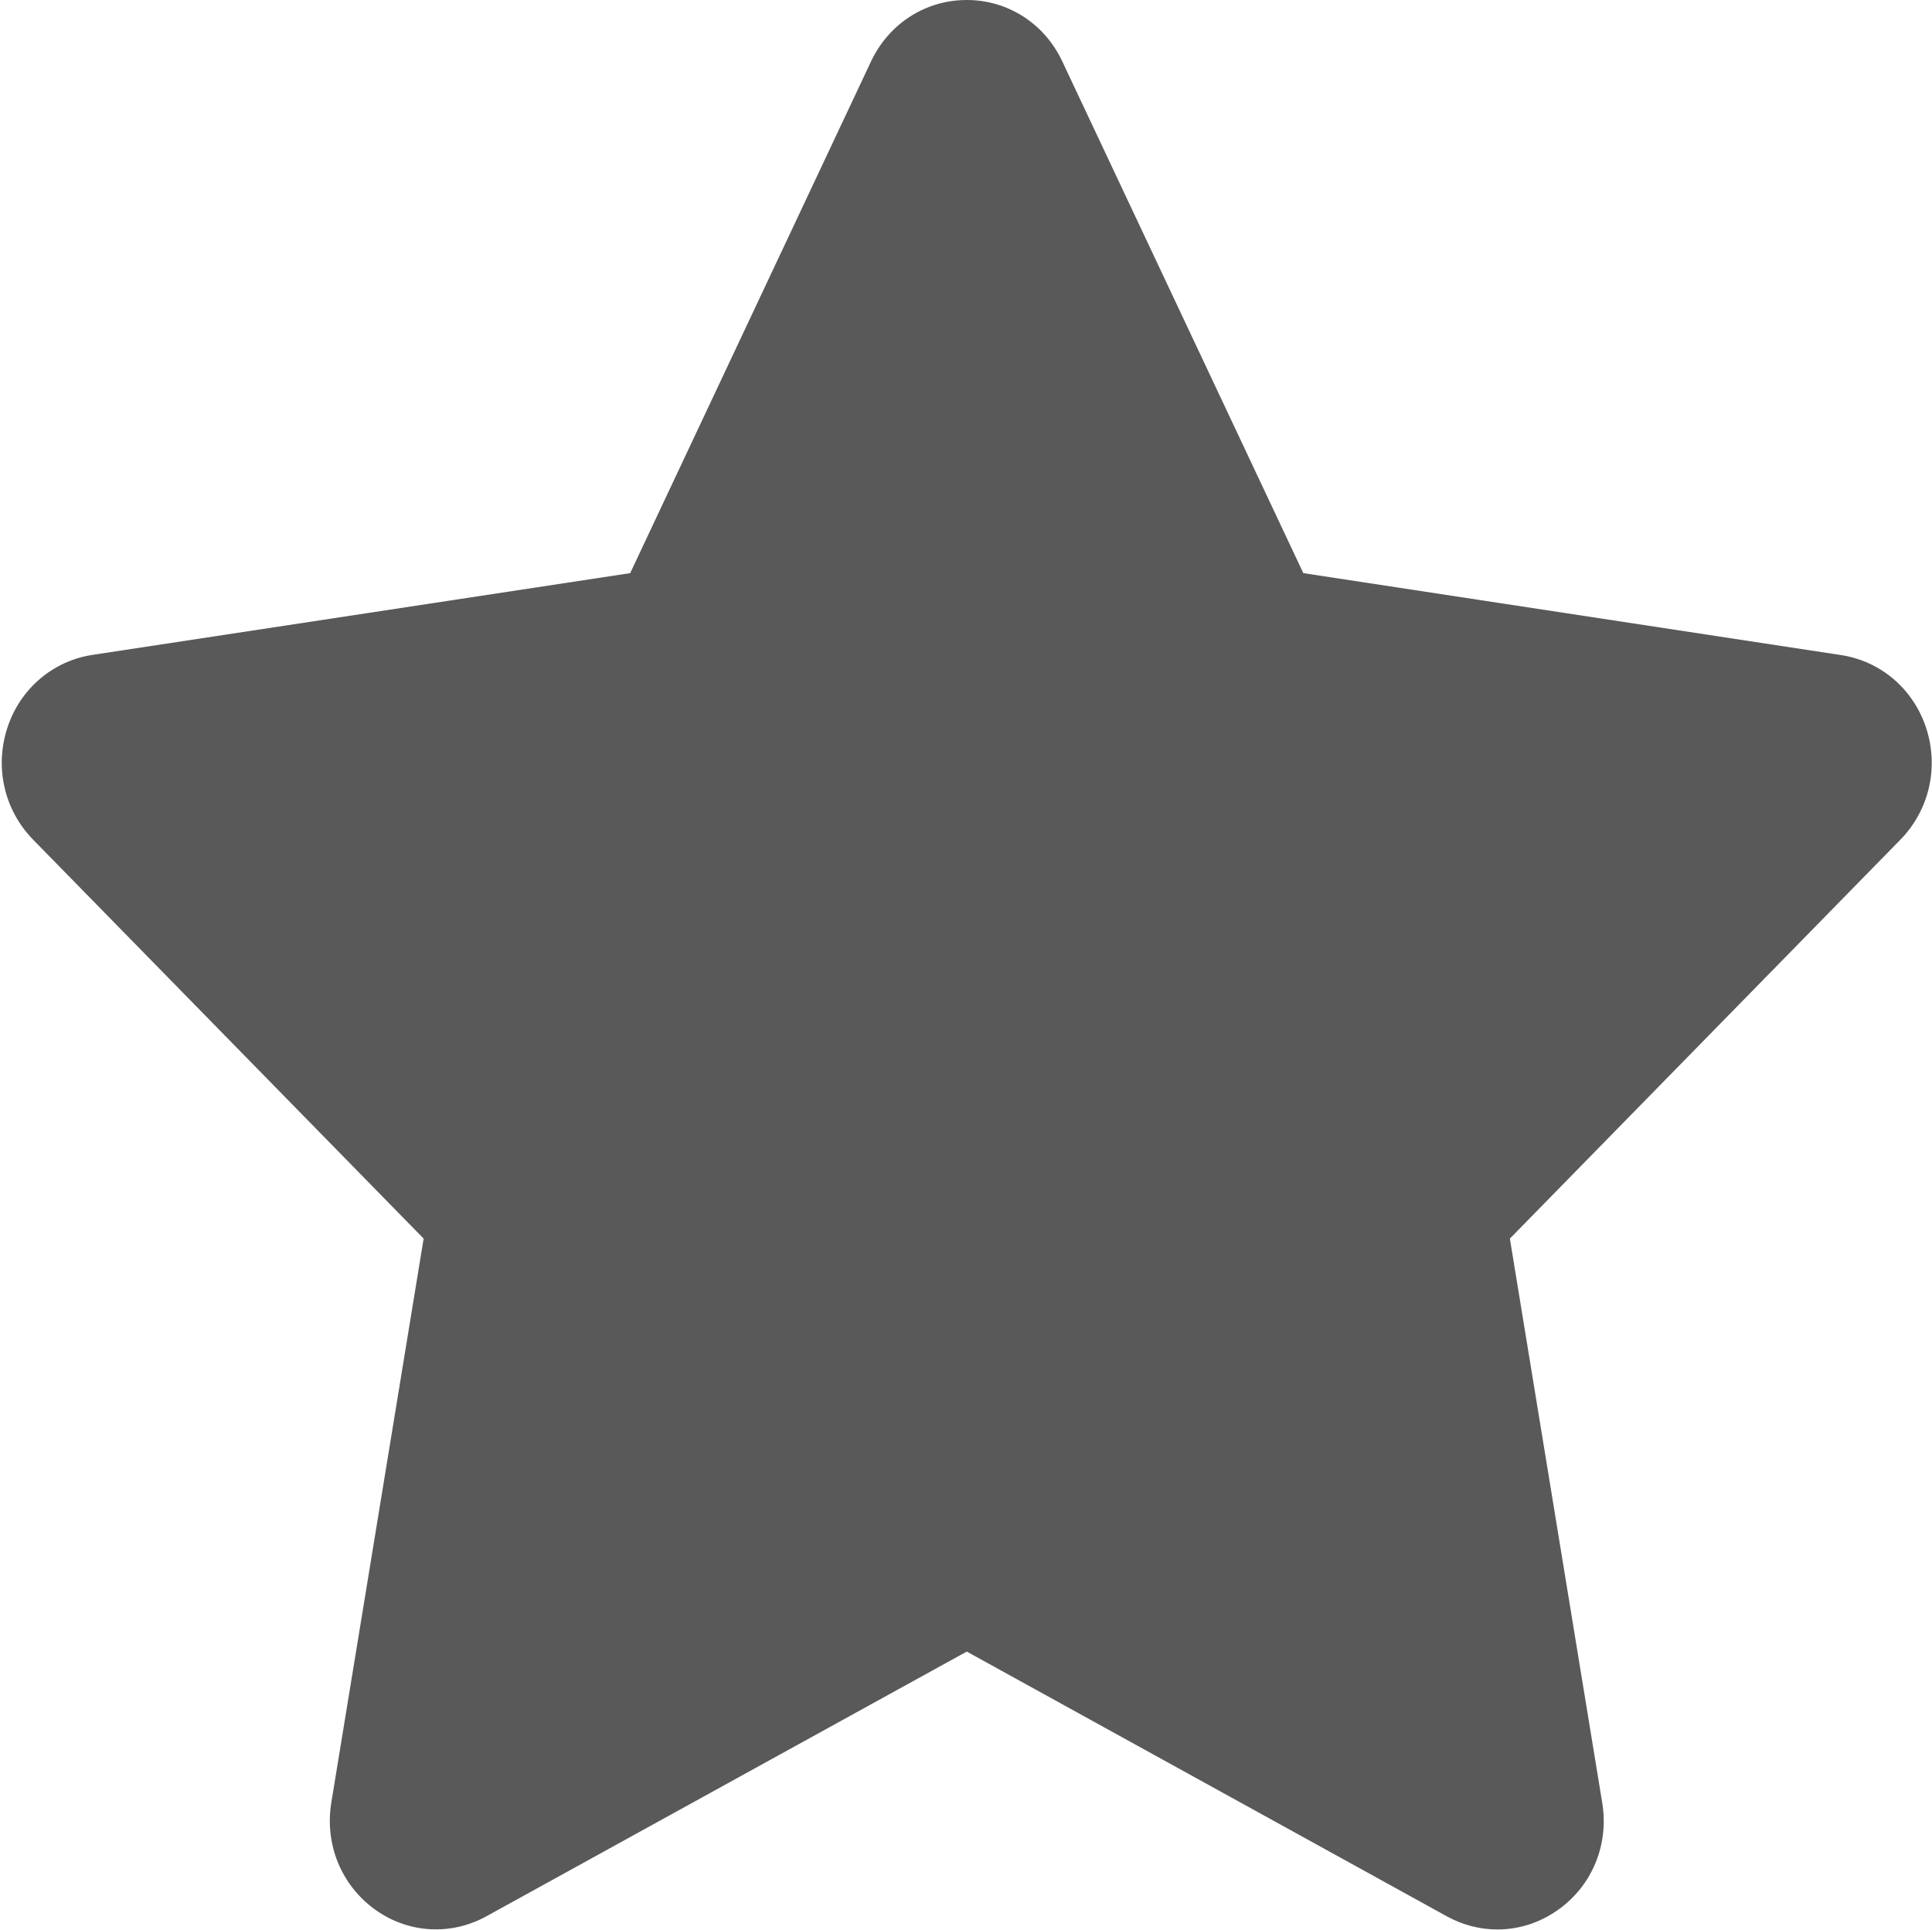 <?xml version="1.0" standalone="no"?><!DOCTYPE svg PUBLIC "-//W3C//DTD SVG 1.1//EN" "http://www.w3.org/Graphics/SVG/1.1/DTD/svg11.dtd"><svg t="1723295203286" class="icon" viewBox="0 0 1025 1024" version="1.1" xmlns="http://www.w3.org/2000/svg" p-id="5226" xmlns:xlink="http://www.w3.org/1999/xlink" width="200.195" height="200"><path d="M794.445 1023.9c-9.098 0-18.296-2.3-26.695-6.899L512.9 876.429l-254.85 140.473c-18.696 10.298-41.192 9.098-58.689-3.299-18.196-12.897-27.195-34.693-23.595-56.989l48.99-299.342L17.497 445.513C2.2 429.816-2.999 407.021 3.999 385.925c6.799-20.496 24.095-35.193 44.991-38.393L334.335 304.141 462.11 32.594C471.608 12.498 491.004 0 512.9 0c21.796 0 41.292 12.498 50.69 32.594L691.465 304.141 976.809 347.632c20.896 3.199 38.193 17.897 44.991 38.393 6.999 20.996 1.8 43.791-13.497 59.488L801.044 657.272l48.99 299.342c3.699 22.296-5.399 44.191-23.595 56.989-9.598 6.799-20.796 10.298-31.994 10.298z" fill="currentColor" opacity=".65" p-id="5227"></path></svg>